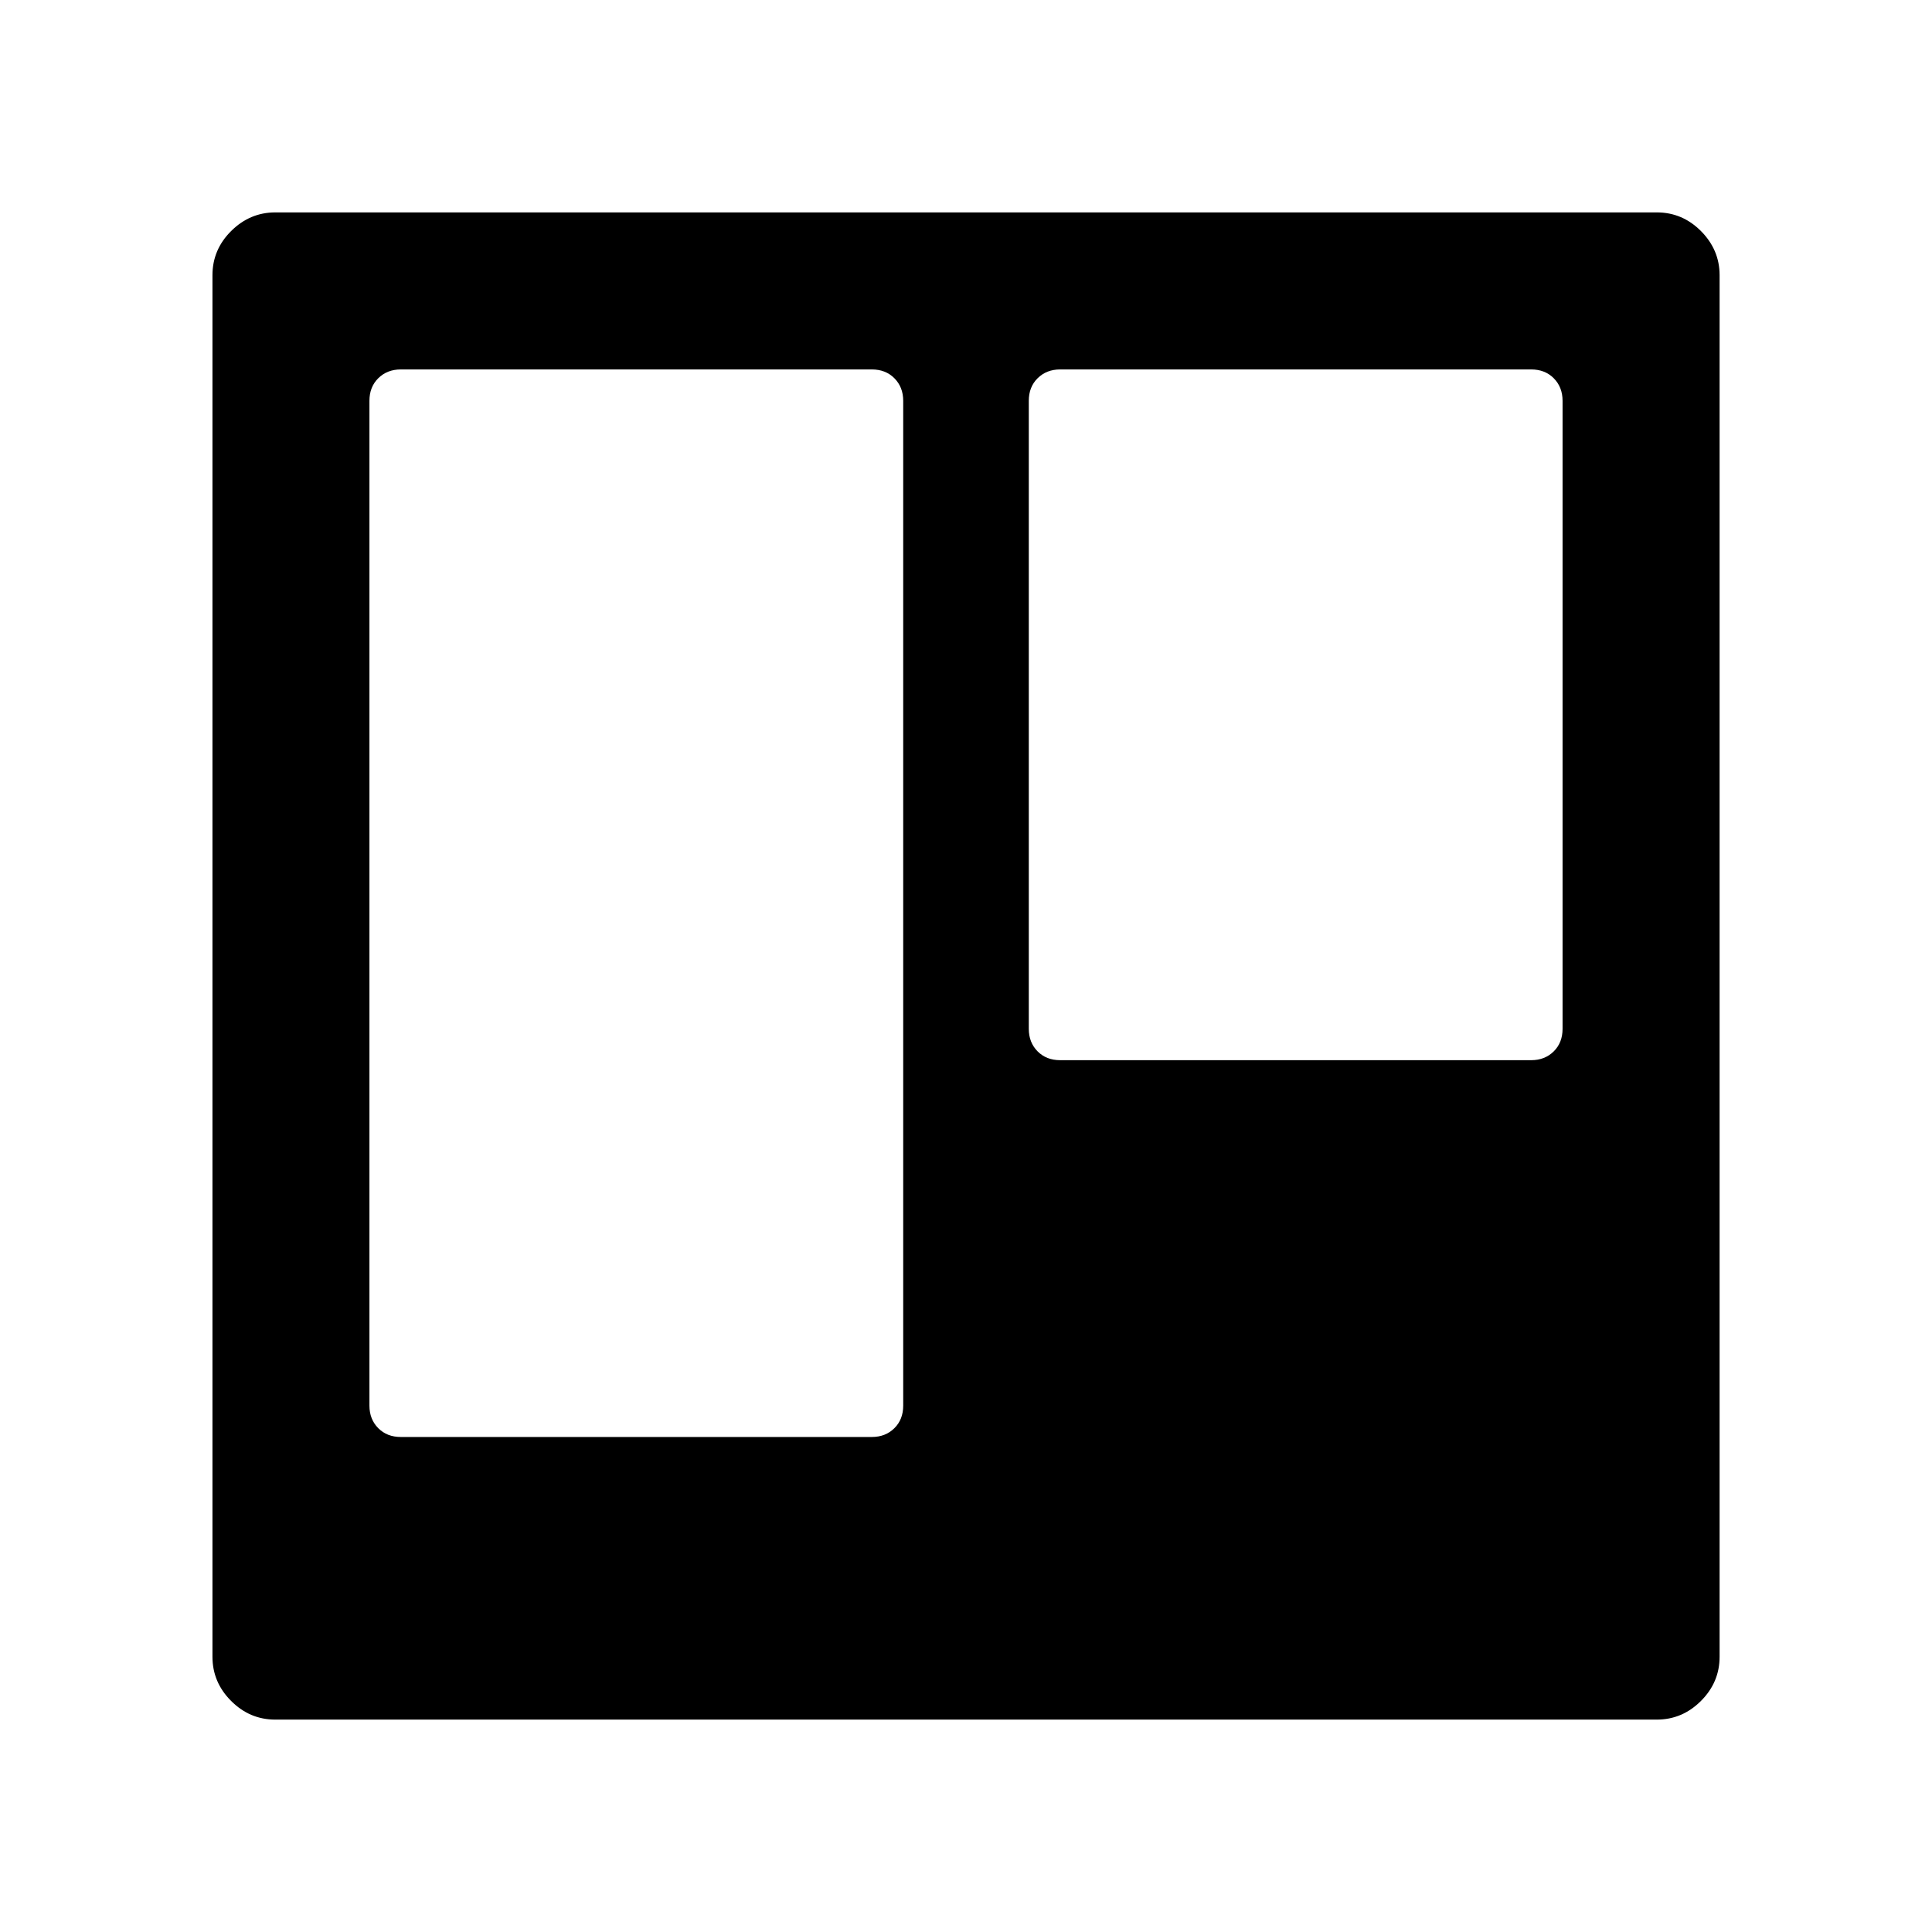 <!-- Generated by IcoMoon.io -->
<svg version="1.1" xmlns="http://www.w3.org/2000/svg" width="32" height="32" viewBox="0 0 32 32">
<title>trello</title>
<path d="M14.96 23.281v-16.642c0-0.152-0.049-0.276-0.146-0.374s-0.222-0.146-0.374-0.146h-7.801c-0.152 0-0.276 0.049-0.374 0.146s-0.146 0.222-0.146 0.374v16.642c0 0.152 0.049 0.276 0.146 0.374s0.222 0.146 0.374 0.146h7.801c0.152 0 0.276-0.049 0.374-0.146s0.146-0.222 0.146-0.374zM25.881 17.040v-10.401c0-0.152-0.049-0.276-0.146-0.374s-0.222-0.146-0.374-0.146h-7.801c-0.152 0-0.276 0.049-0.374 0.146s-0.146 0.222-0.146 0.374v10.401c0 0.152 0.049 0.276 0.146 0.374s0.222 0.146 0.374 0.146h7.801c0.152 0 0.276-0.049 0.374-0.146s0.146-0.222 0.146-0.374zM28.482 4.558v22.883c0 0.282-0.103 0.526-0.309 0.732s-0.45 0.309-0.731 0.309h-22.883c-0.282 0-0.525-0.103-0.731-0.309s-0.309-0.45-0.309-0.732v-22.883c0-0.282 0.103-0.526 0.309-0.731s0.45-0.309 0.731-0.309h22.883c0.282 0 0.526 0.103 0.731 0.309s0.309 0.45 0.309 0.731z"></path>
</svg>
